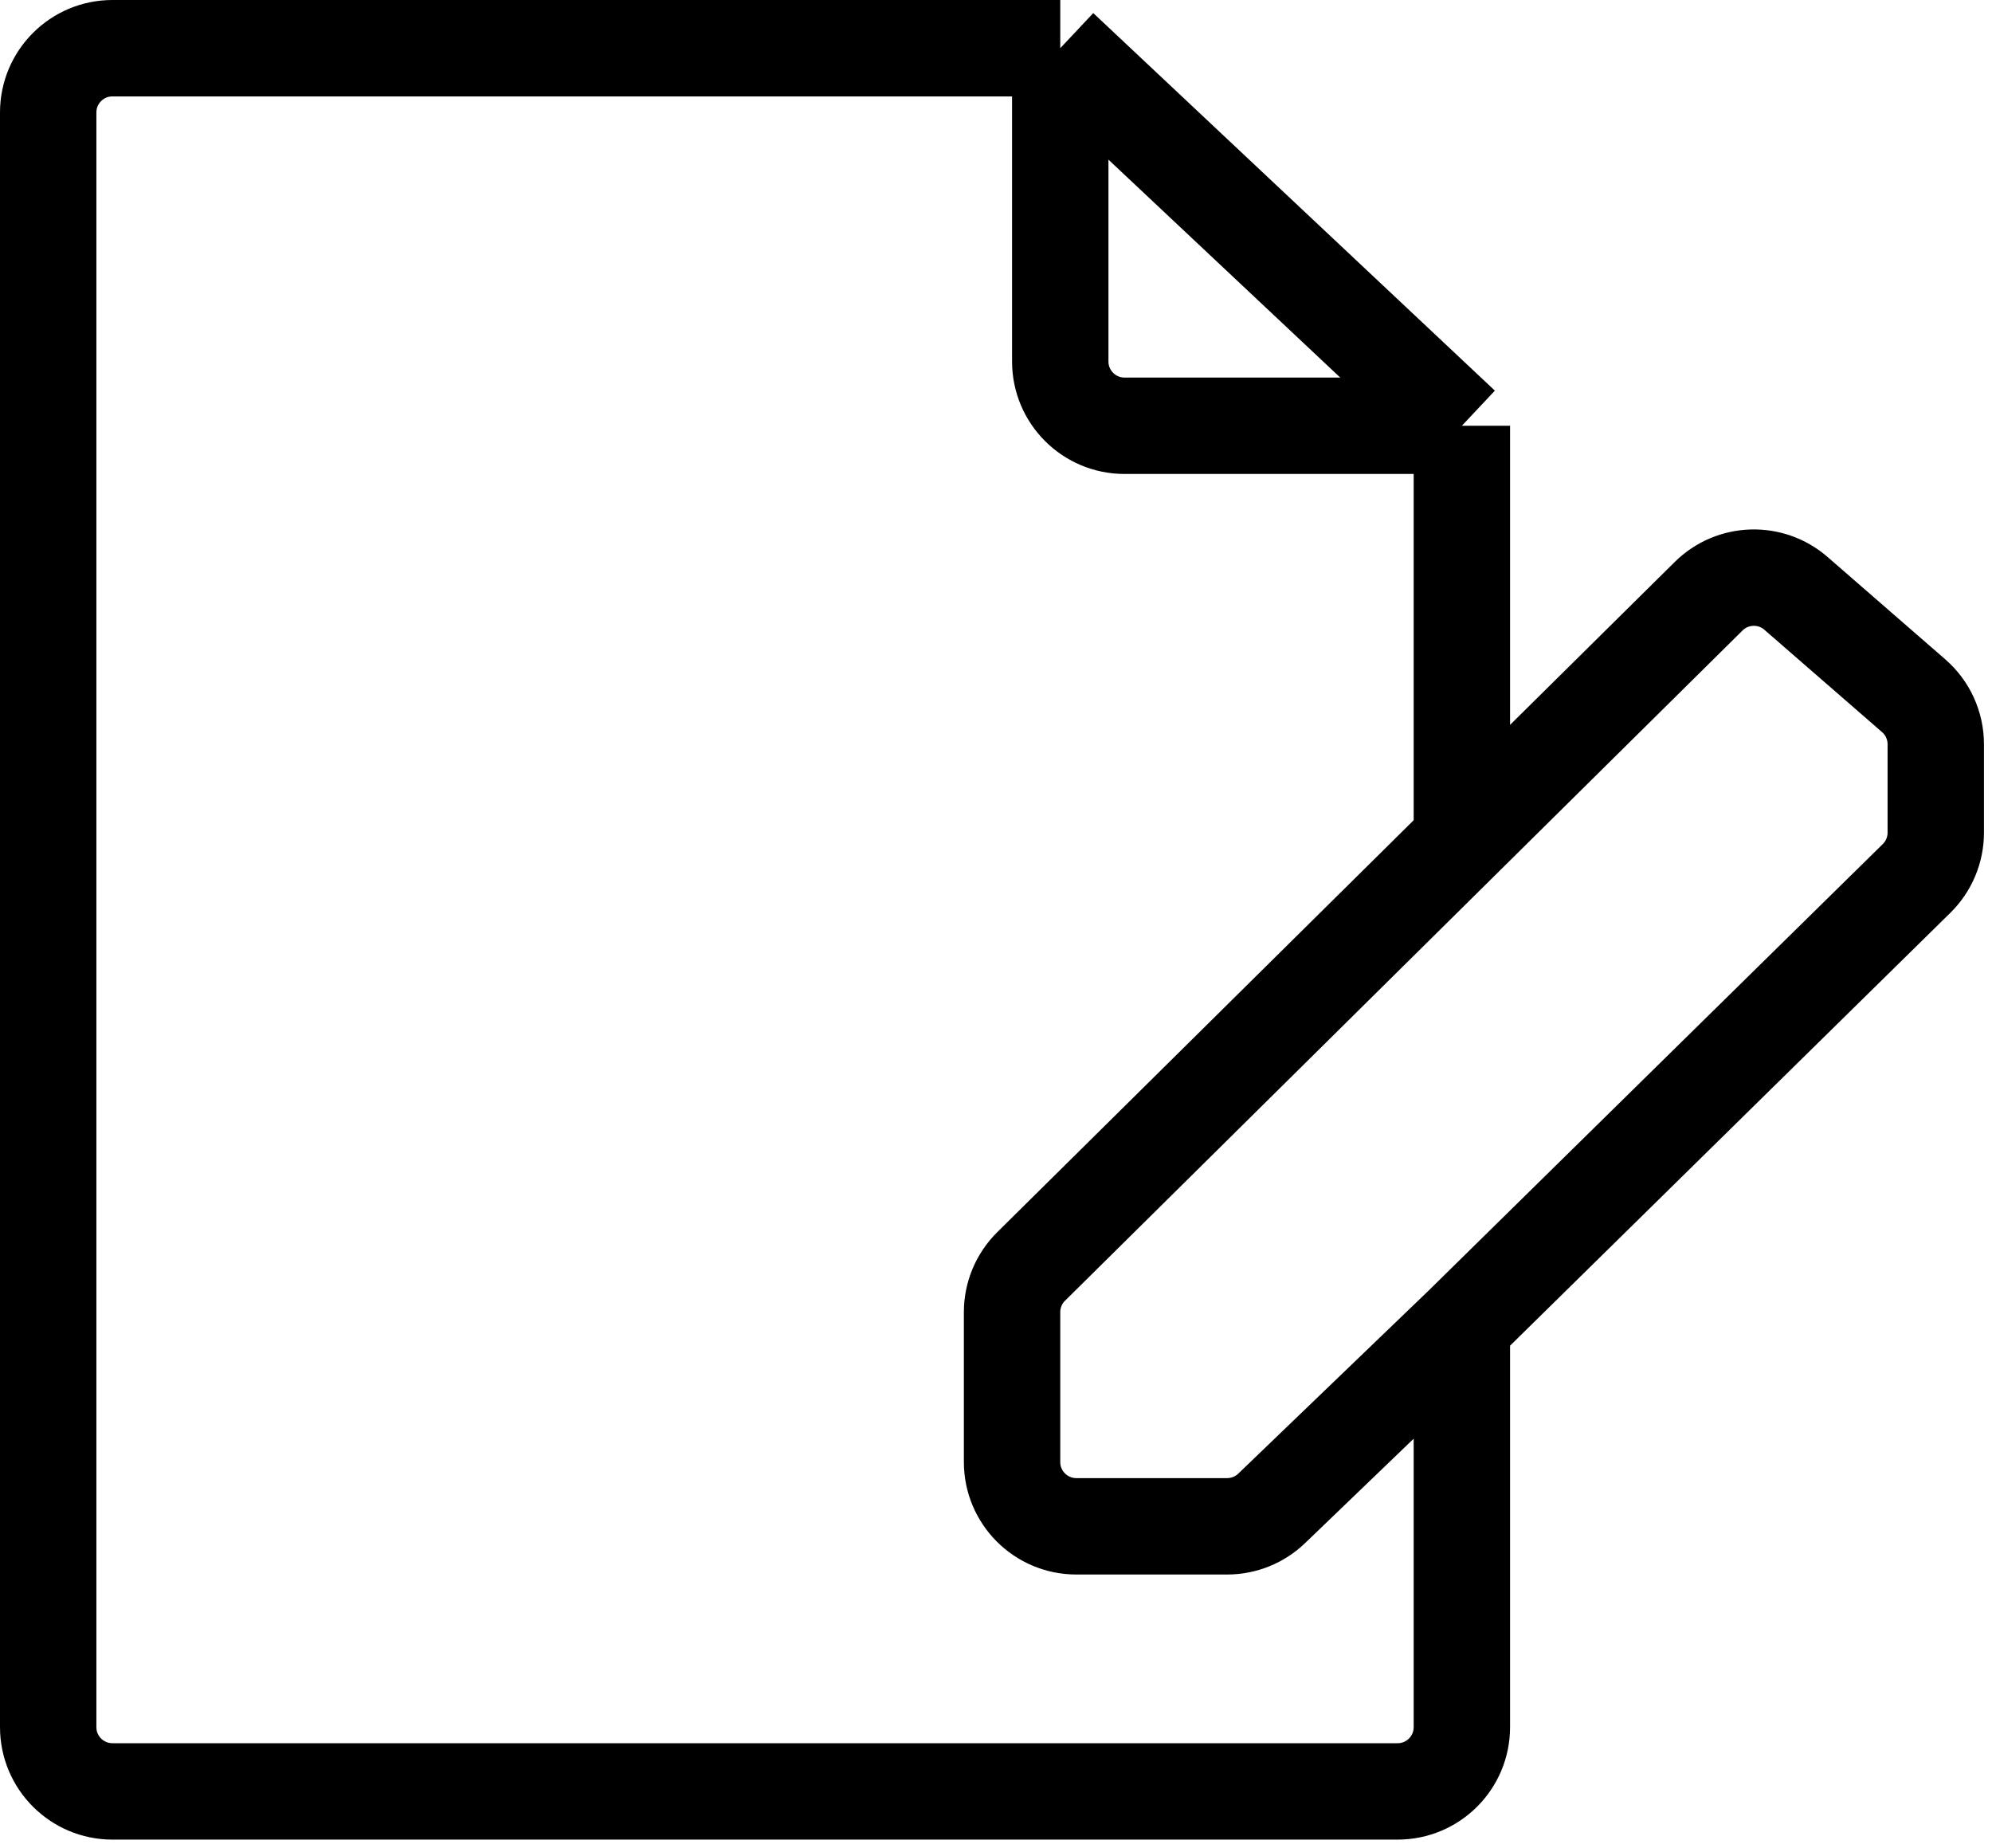 <svg width="124" height="115" viewBox="0 0 124 115" fill="none" xmlns="http://www.w3.org/2000/svg">
<path d="M91 82.5V107.5C91 109.709 89.209 111.5 87 111.5H7C4.791 111.5 3 109.709 3 107.5V7C3 4.791 4.791 3 7 3H66M91 82.5L119.304 54.676C120.069 53.924 120.5 52.896 120.5 51.823V46.322C120.5 45.165 119.998 44.064 119.125 43.304L111.8 36.935C110.221 35.561 107.85 35.638 106.362 37.109L91 52.304M91 82.5L79.161 93.883C78.416 94.6 77.423 95 76.389 95H67C64.791 95 63 93.209 63 91V81.67C63 80.601 63.428 79.577 64.187 78.826L91 52.304M91 52.304V26.5M91 26.5L66 3M91 26.5H70C67.791 26.5 66 24.709 66 22.5V3" stroke="black" stroke-width="6"/>
</svg>
